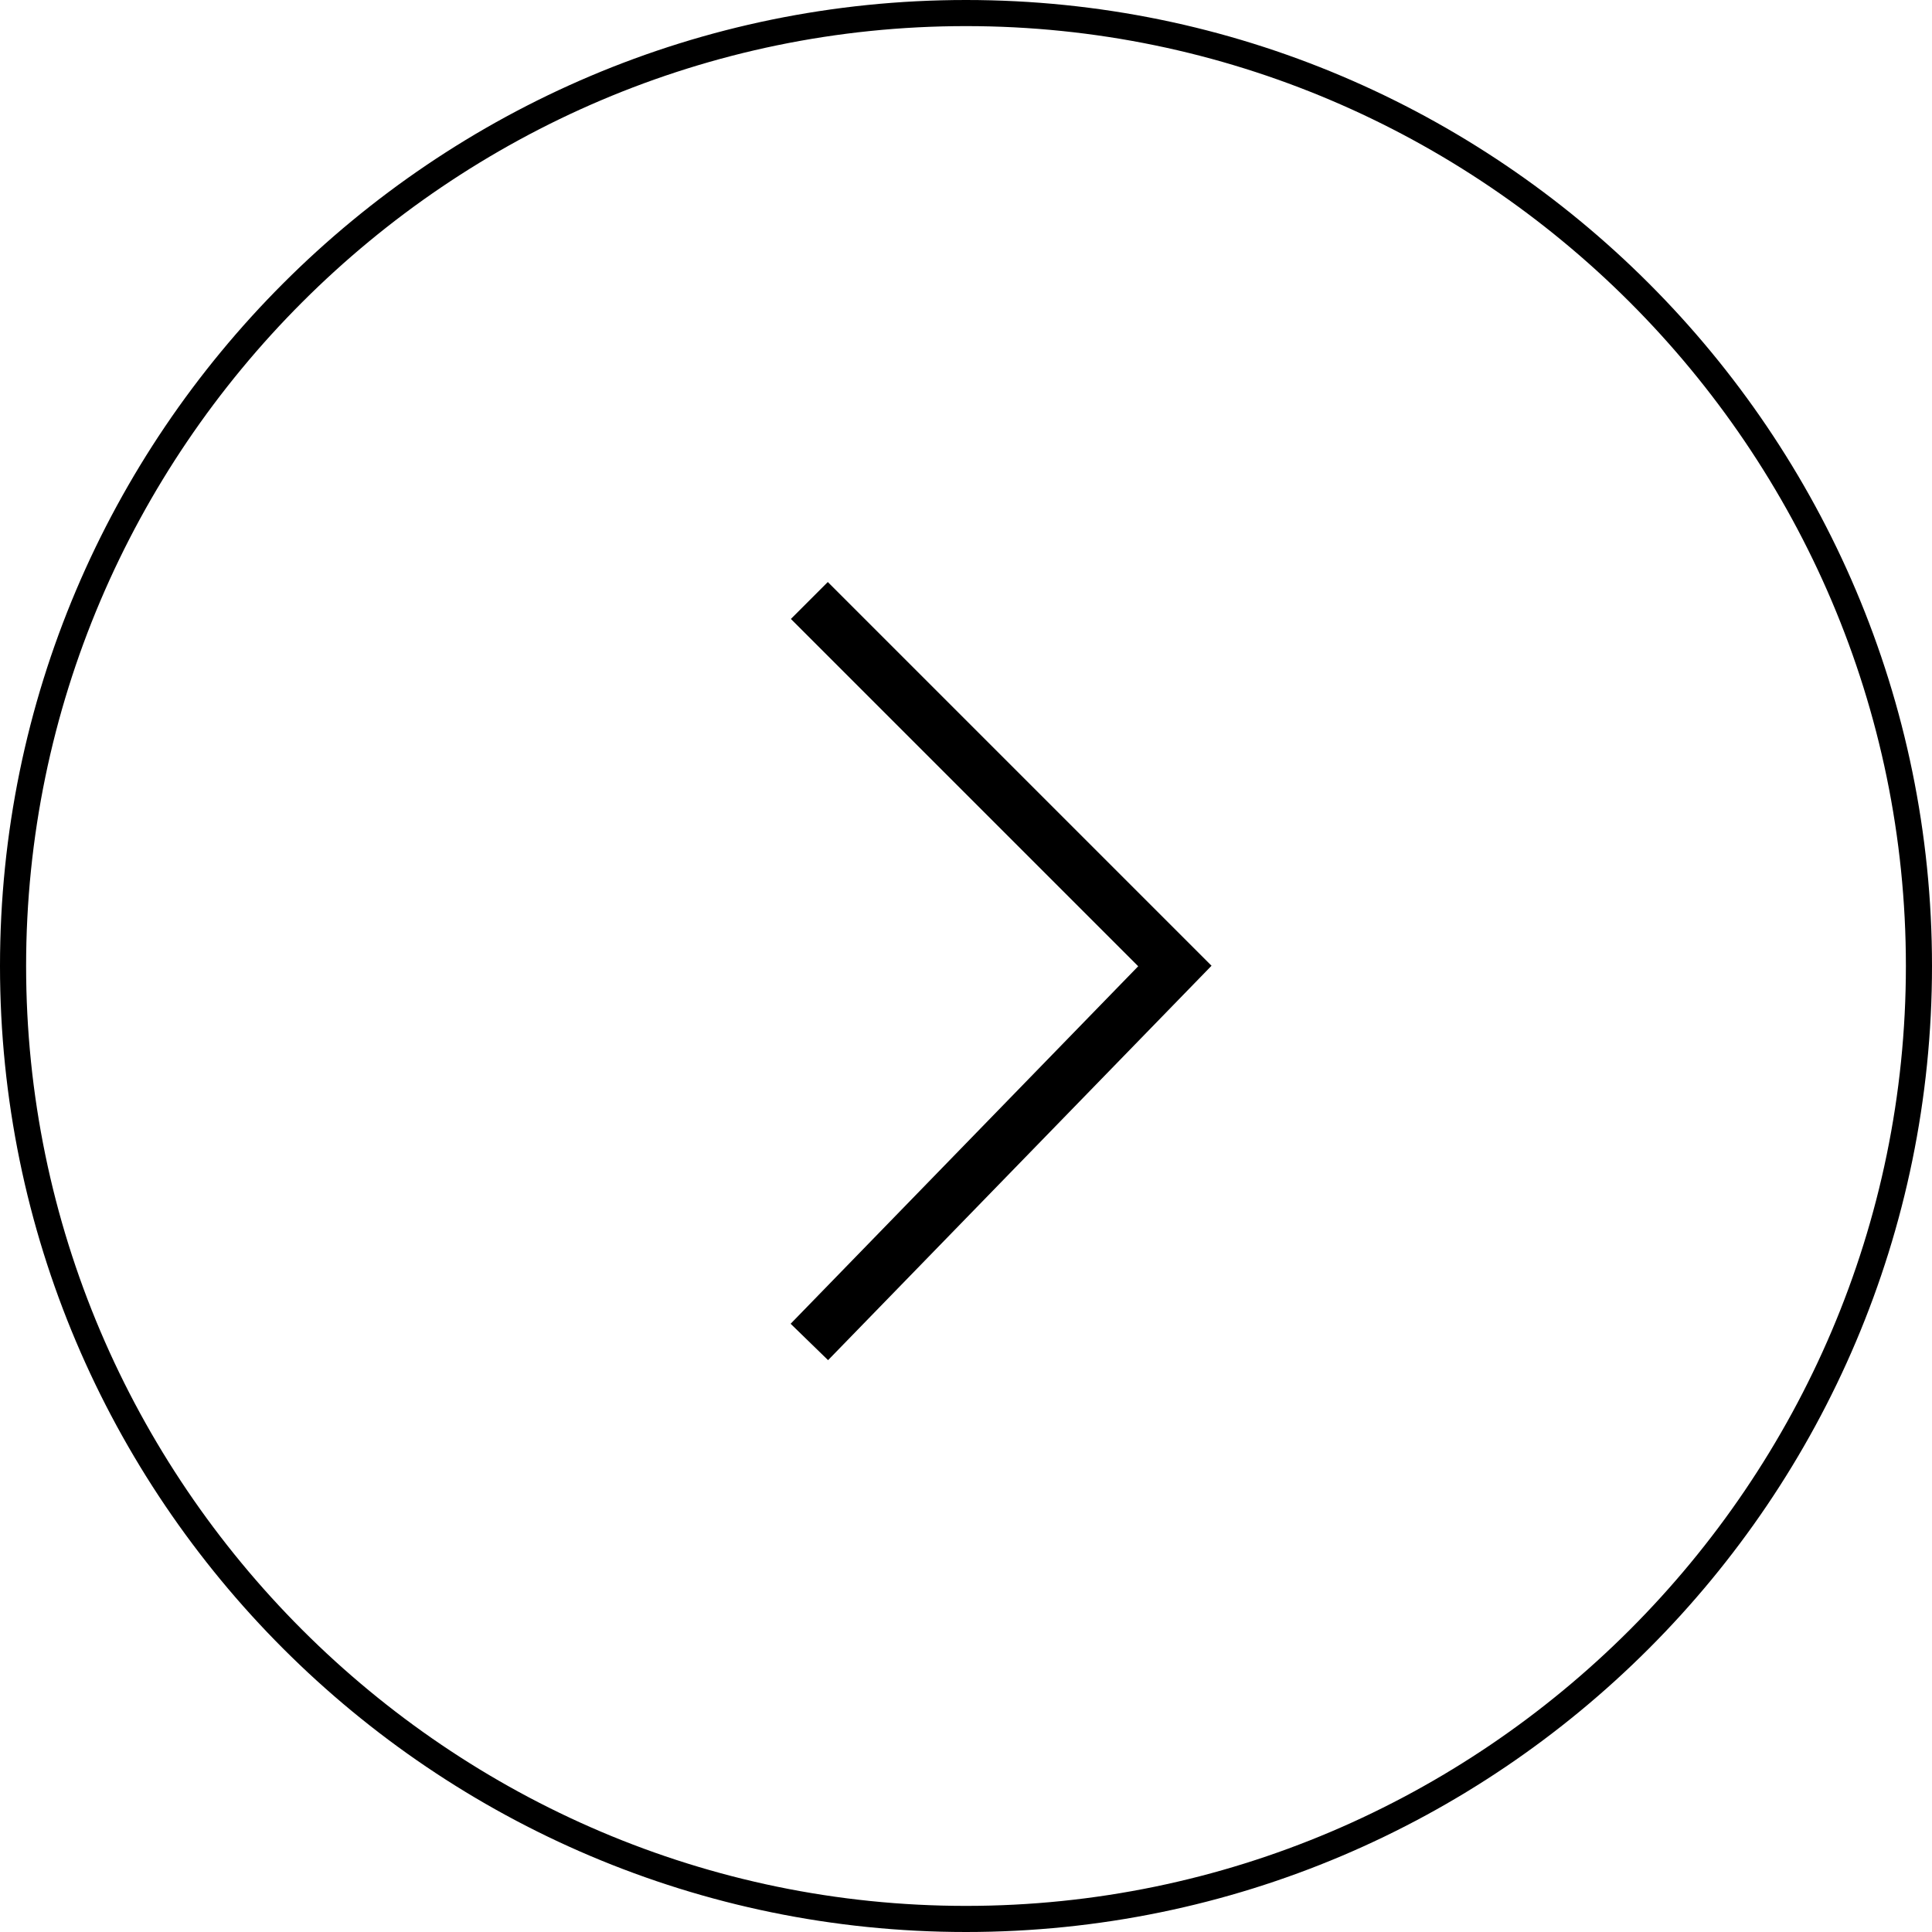 <?xml version="1.0" encoding="utf-8"?>
<!-- Generator: Adobe Illustrator 26.0.3, SVG Export Plug-In . SVG Version: 6.00 Build 0)  -->
<svg version="1.1" id="圖層_1" xmlns="http://www.w3.org/2000/svg" xmlns:xlink="http://www.w3.org/1999/xlink" x="0px" y="0px"
	 viewBox="0 0 37 37" style="enable-background:new 0 0 37 37;" xml:space="preserve">
<style type="text/css">
	.st0{fill:none;stroke:#000000;stroke-miterlimit:10;}
</style>
<path d="M18.5,0.5c9.9,0,18,8.1,18,18s-8.1,18-18,18s-18-8.1-18-18S8.6,0.5,18.5,0.5 M18.5,0C8.3,0,0,8.3,0,18.5S8.3,37,18.5,37
	S37,28.7,37,18.5S28.7,0,18.5,0z"/>
<polyline class="st0" points="15.5,11.5 22.5,18.5 15.5,25.7 "/>
</svg>
